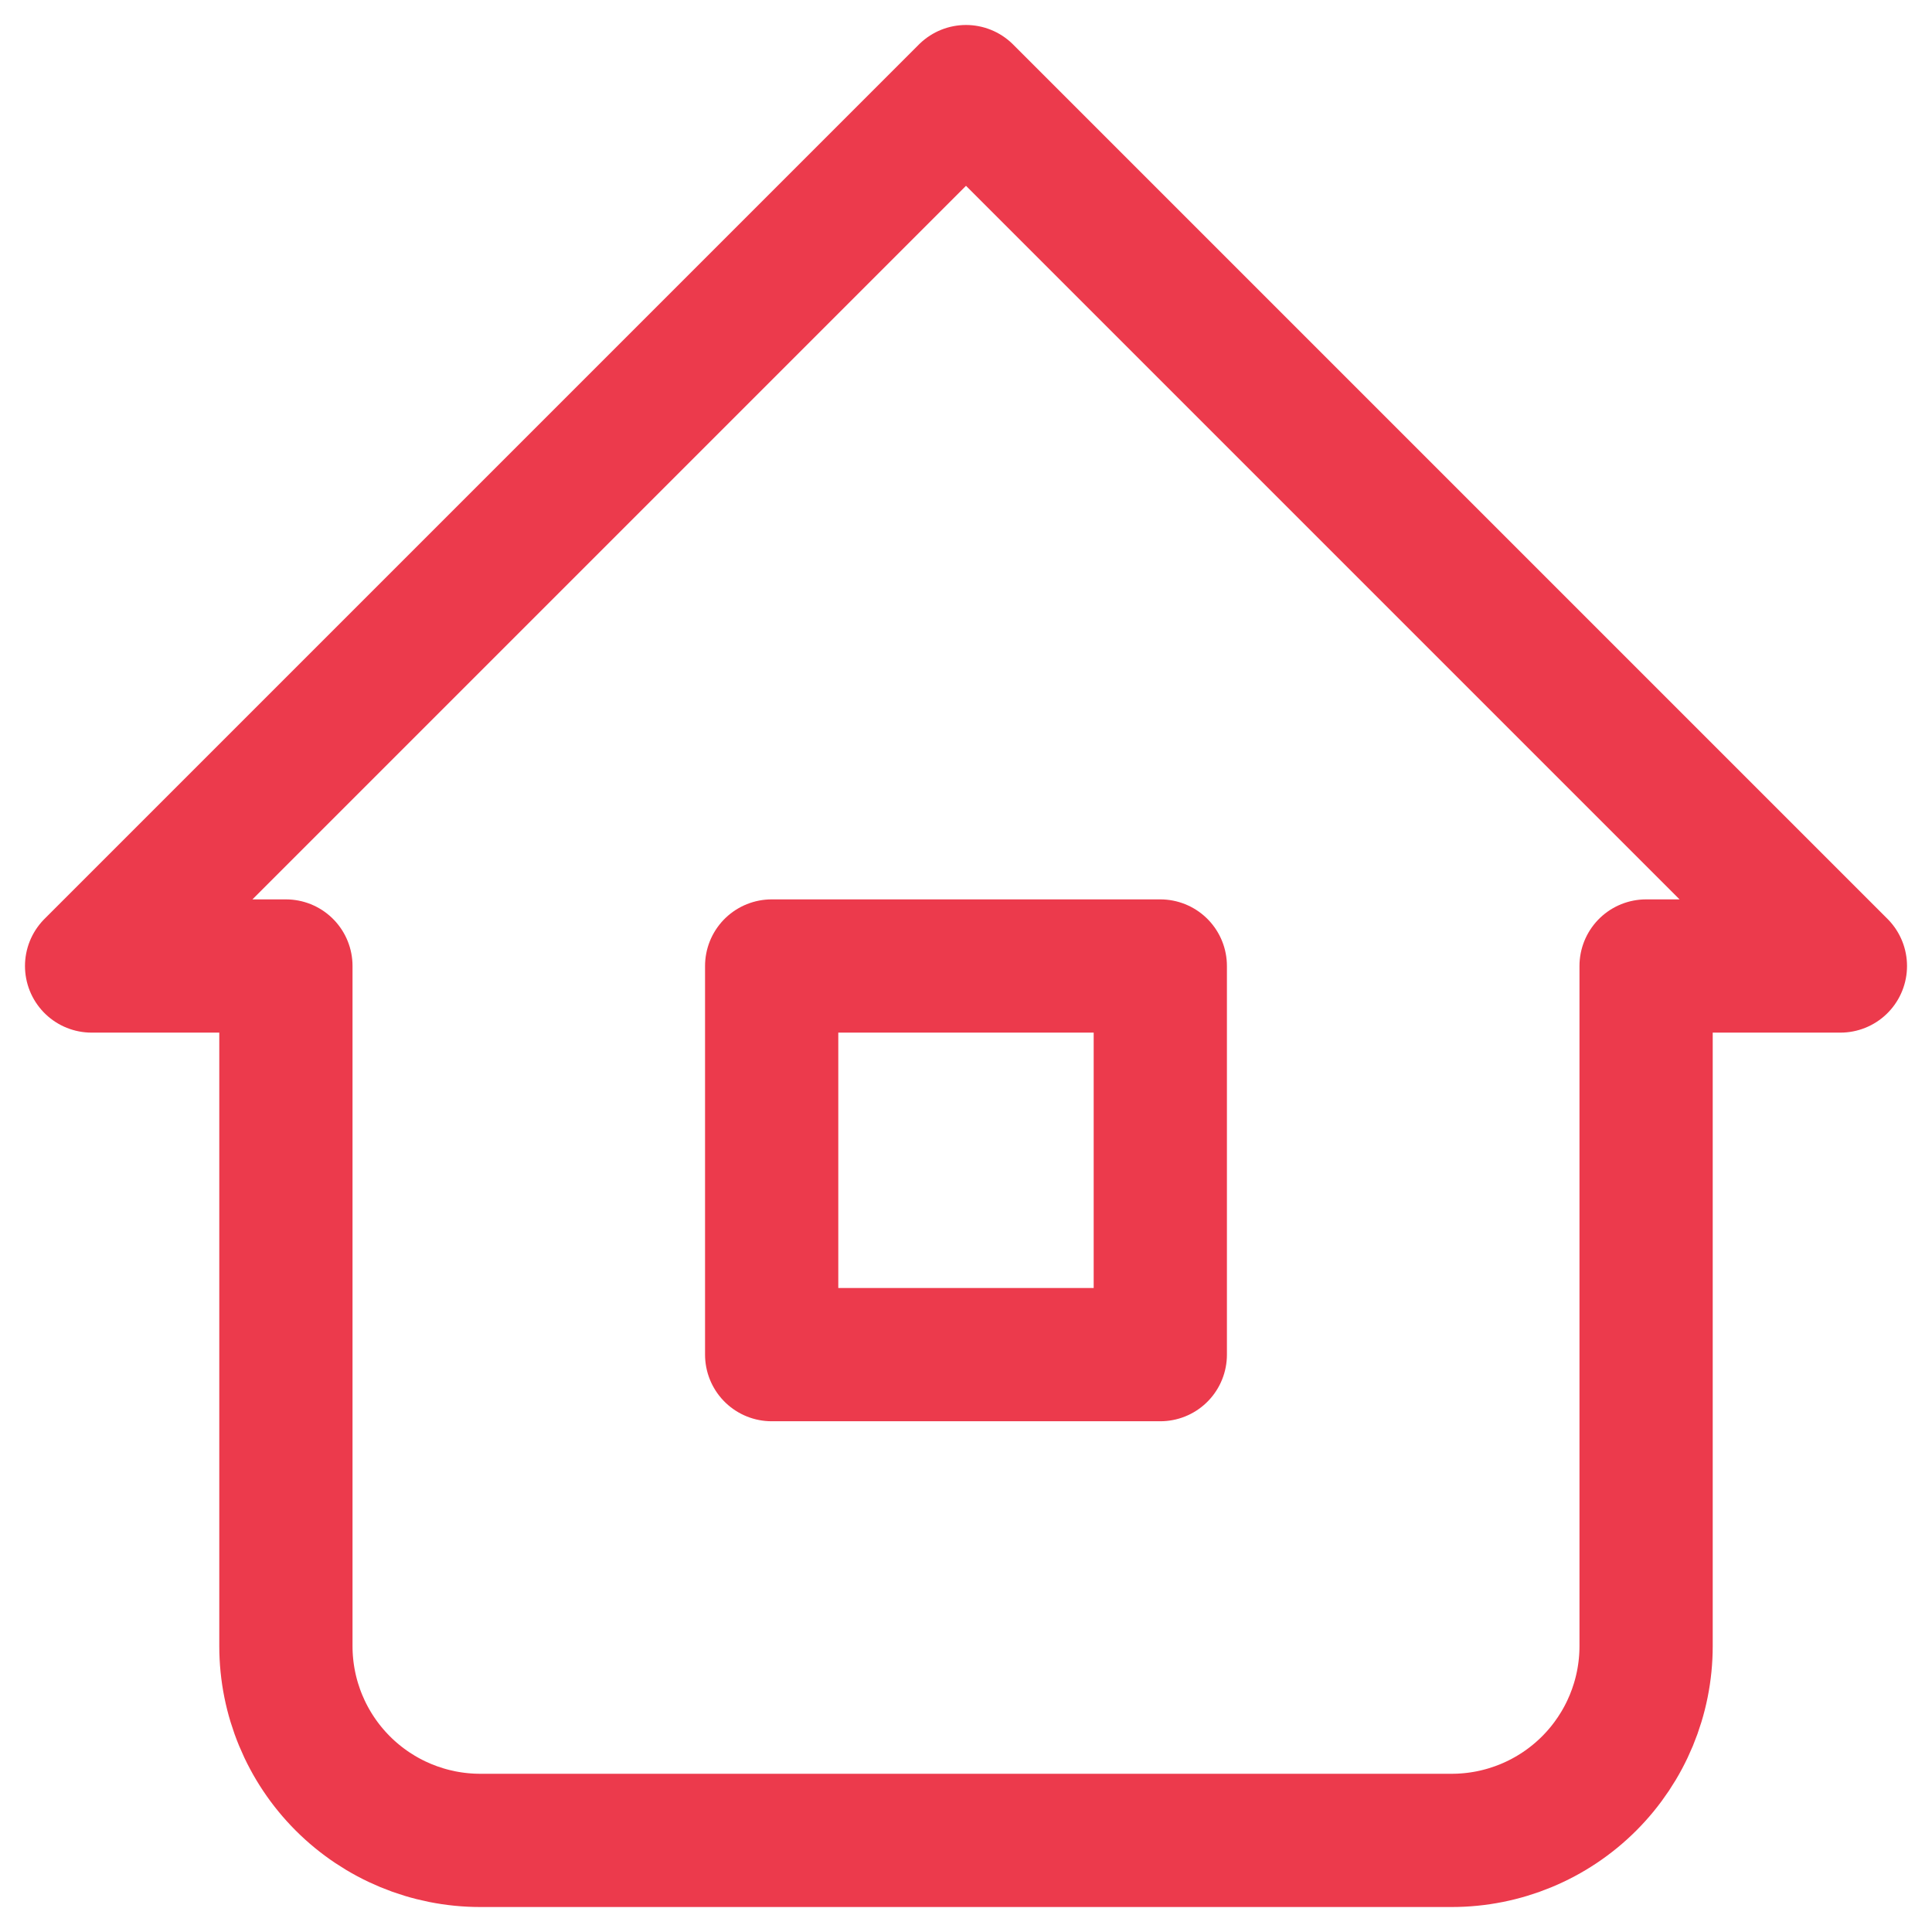 <svg width="58" height="58" viewBox="0 0 58 58" fill="none" xmlns="http://www.w3.org/2000/svg">
<path d="M8.583 29H2.75L29 2.75L55.25 29H49.417M8.583 29V49.417C8.583 50.964 9.198 52.447 10.292 53.541C11.386 54.635 12.87 55.25 14.417 55.25H43.583C45.13 55.25 46.614 54.635 47.708 53.541C48.802 52.447 49.417 50.964 49.417 49.417V29" stroke="#EC3A4C" stroke-width="4" stroke-linecap="round" stroke-linejoin="round"/>
<path d="M23.166 29H34.833V40.667H23.166V29Z" stroke="#EC3A4C" stroke-width="4" stroke-linecap="round" stroke-linejoin="round"/>
</svg>
